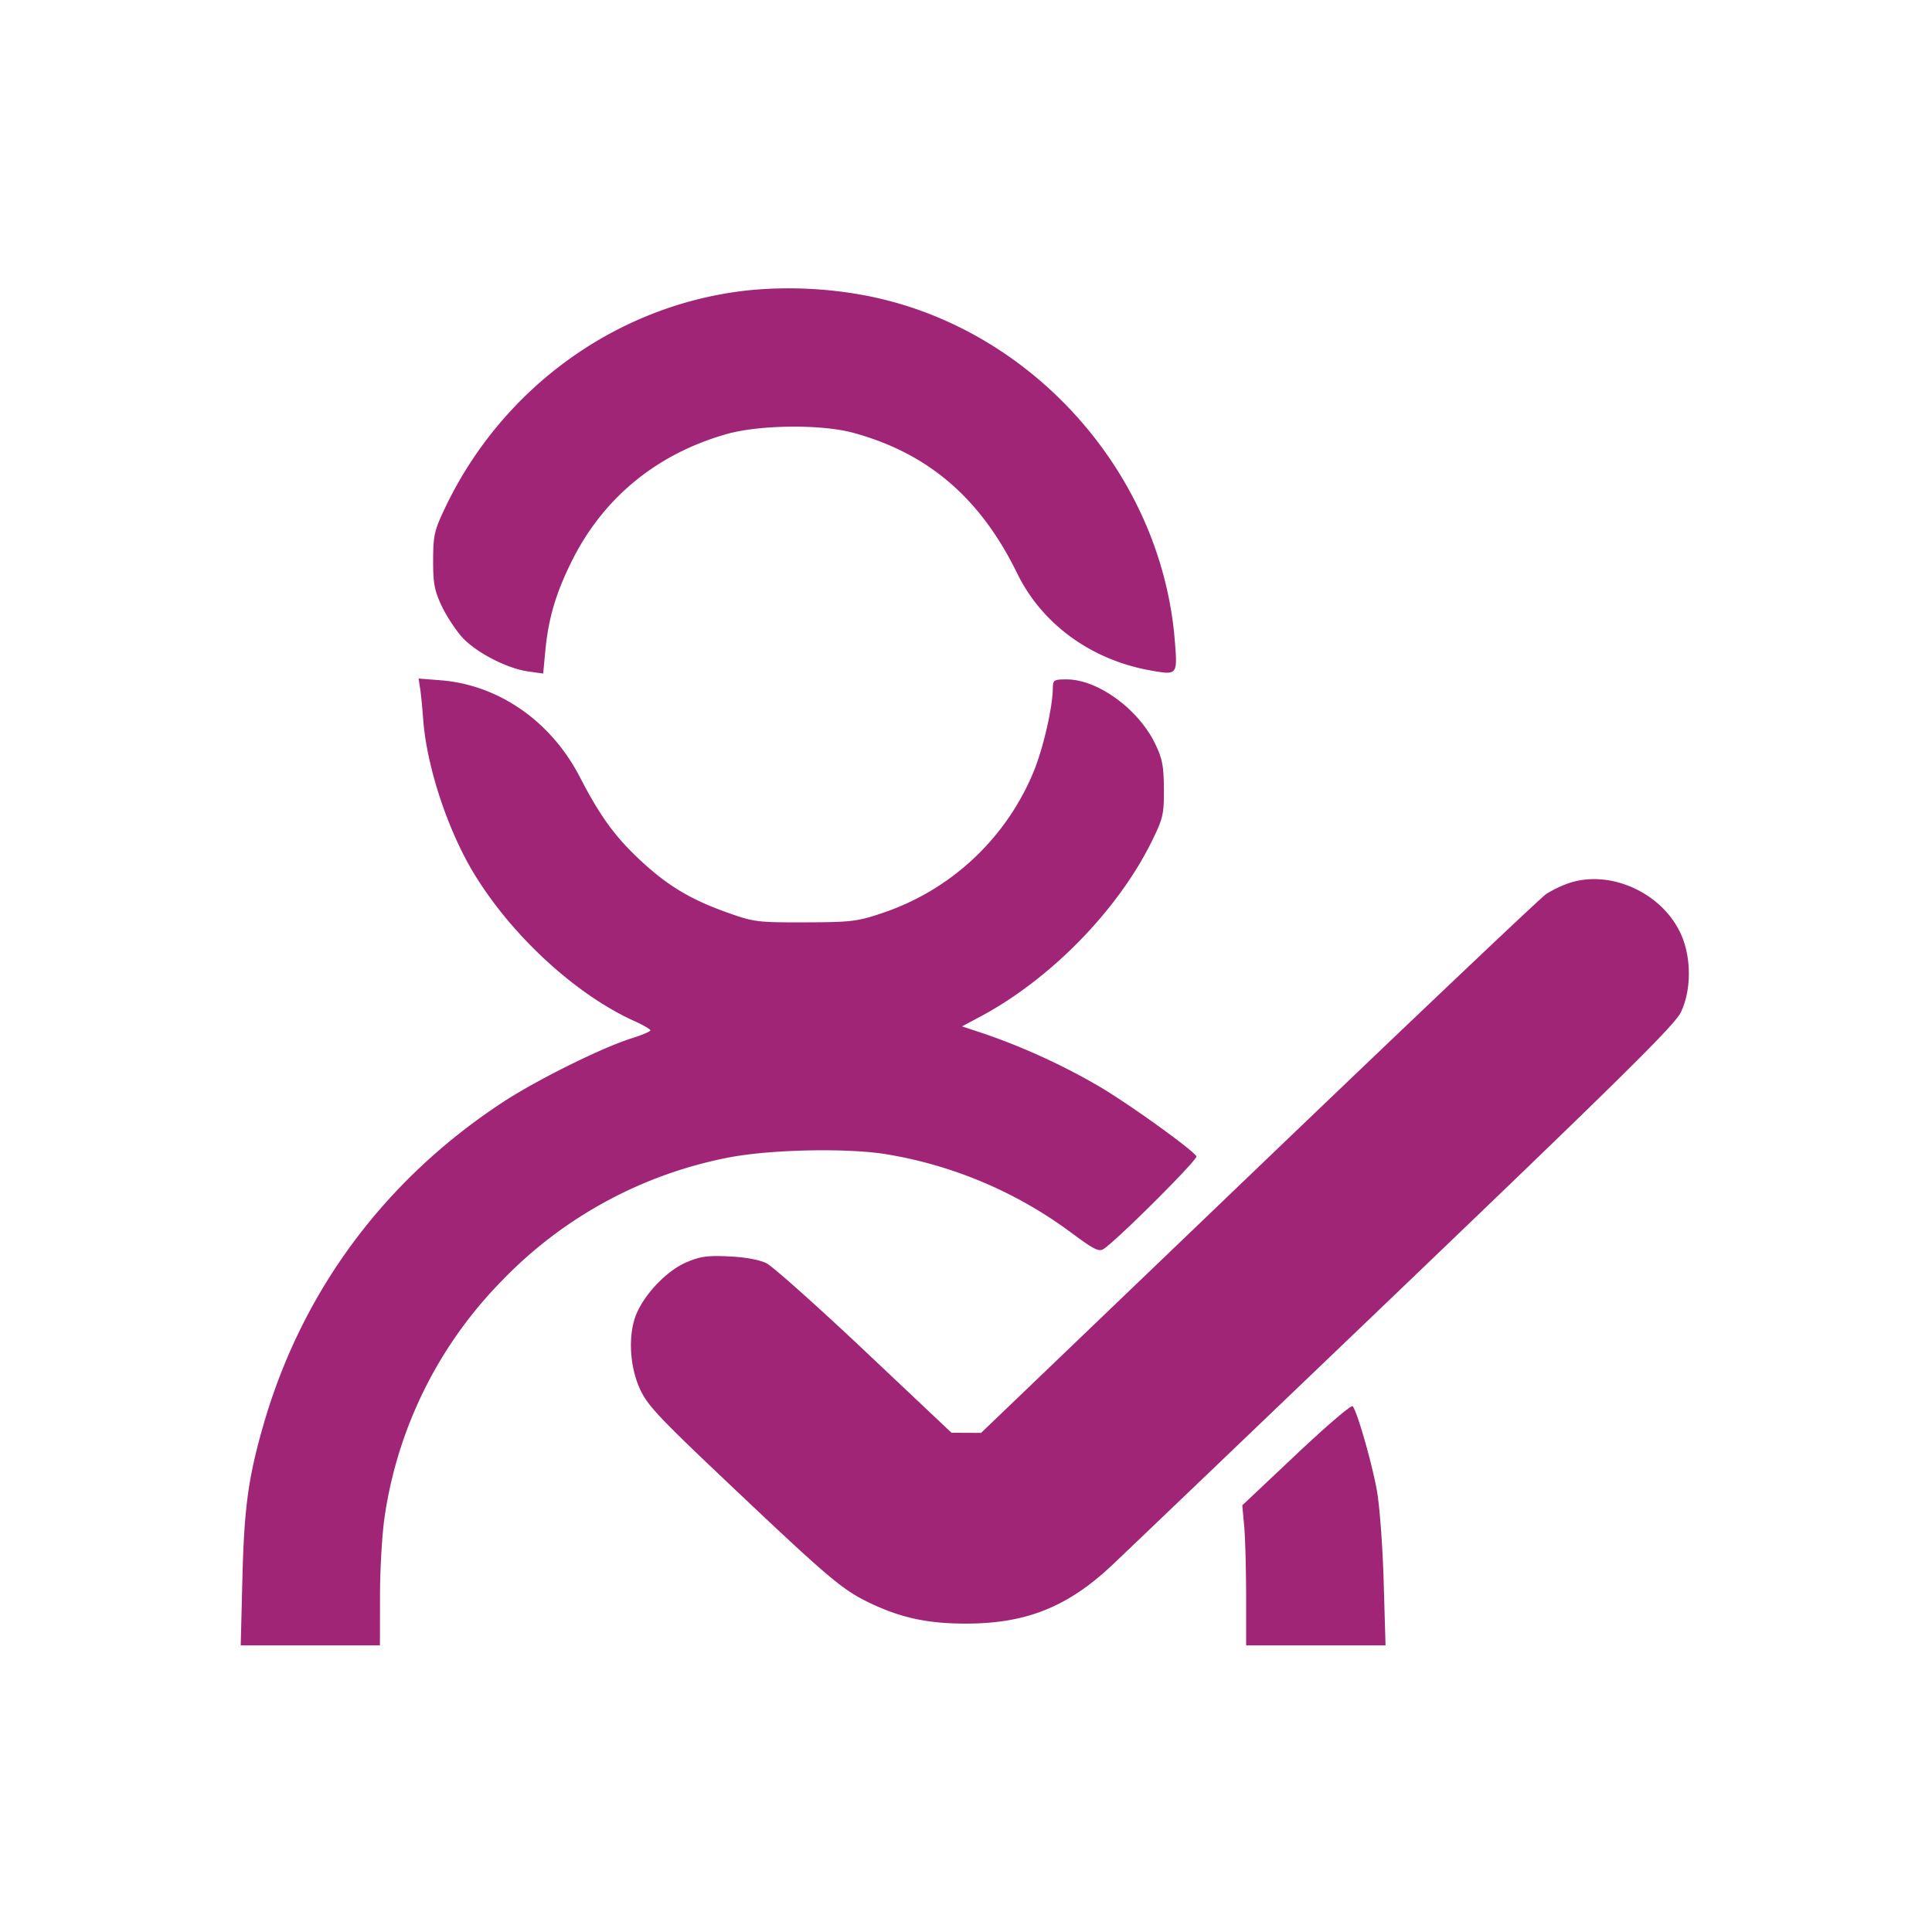 <svg xmlns="http://www.w3.org/2000/svg" viewBox="0 0 32 32" xml:space="preserve"><path d="M12.453 4.803c-2.185.211-4.126 1.592-5.087 3.621-.172.363-.191.447-.192.856-.001.379.022.502.14.753.077.165.23.399.339.52.229.253.744.52 1.099.569l.245.034.034-.364c.051-.544.17-.951.433-1.485.521-1.055 1.405-1.785 2.566-2.116.545-.156 1.569-.167 2.1-.023 1.241.337 2.108 1.08 2.718 2.329.409.838 1.225 1.433 2.205 1.607.453.08.451.082.405-.498-.227-2.805-2.422-5.227-5.186-5.723a6.856 6.856 0 0 0-1.819-.08m-5.496 6.59c.014.084.038.324.053.532.06.781.407 1.83.844 2.549.626 1.028 1.683 2 2.653 2.438.147.066.266.136.266.154 0 .019-.138.077-.306.13-.487.151-1.571.688-2.136 1.058-1.956 1.282-3.325 3.125-3.964 5.334-.254.88-.323 1.377-.352 2.559l-.028 1.106h2.306l.001-.813c0-.447.035-1.041.077-1.32a7.026 7.026 0 0 1 1.937-3.902 7.081 7.081 0 0 1 3.76-2.046c.678-.132 1.929-.16 2.59-.058a7.066 7.066 0 0 1 3.071 1.293c.404.299.475.334.559.274.264-.187 1.558-1.481 1.529-1.529-.072-.116-1.12-.869-1.617-1.161a10.758 10.758 0 0 0-1.9-.87L15.934 17l.313-.167c1.163-.624 2.278-1.768 2.837-2.912.18-.368.196-.438.194-.854-.003-.379-.026-.502-.145-.748-.278-.576-.952-1.066-1.466-1.066-.212 0-.227.01-.229.147-.004.317-.153.97-.312 1.367a4.132 4.132 0 0 1-2.539 2.365c-.388.13-.502.143-1.254.145-.792.002-.846-.005-1.294-.165-.607-.216-.986-.445-1.442-.871-.414-.387-.659-.725-.995-1.375-.478-.923-1.347-1.525-2.309-1.599l-.36-.028.024.154m19.007 3.242a1.95 1.95 0 0 0-.352.171c-.086.055-2.227 2.087-4.759 4.514l-4.603 4.413-.245-.001-.245-.001-1.44-1.359c-.792-.747-1.524-1.399-1.627-1.45-.114-.056-.354-.1-.618-.112-.358-.017-.479 0-.709.099-.308.133-.656.486-.812.824-.153.332-.135.87.041 1.263.126.281.298.463 1.549 1.647 1.599 1.513 1.814 1.693 2.273 1.912.514.244.953.337 1.583.337.996 0 1.688-.277 2.424-.972.234-.22 2.42-2.312 4.859-4.648 3.605-3.454 4.457-4.296 4.558-4.507.174-.363.176-.9.003-1.287-.31-.696-1.189-1.09-1.88-.843m-4.495 9.456-.893.842.032.347c.017.191.031.713.032 1.16v.813h2.309l-.031-1.053c-.016-.58-.067-1.261-.113-1.516-.086-.471-.329-1.316-.402-1.393-.022-.024-.443.336-.934.8" fill="#A12577" fill-rule="evenodd"/></svg>